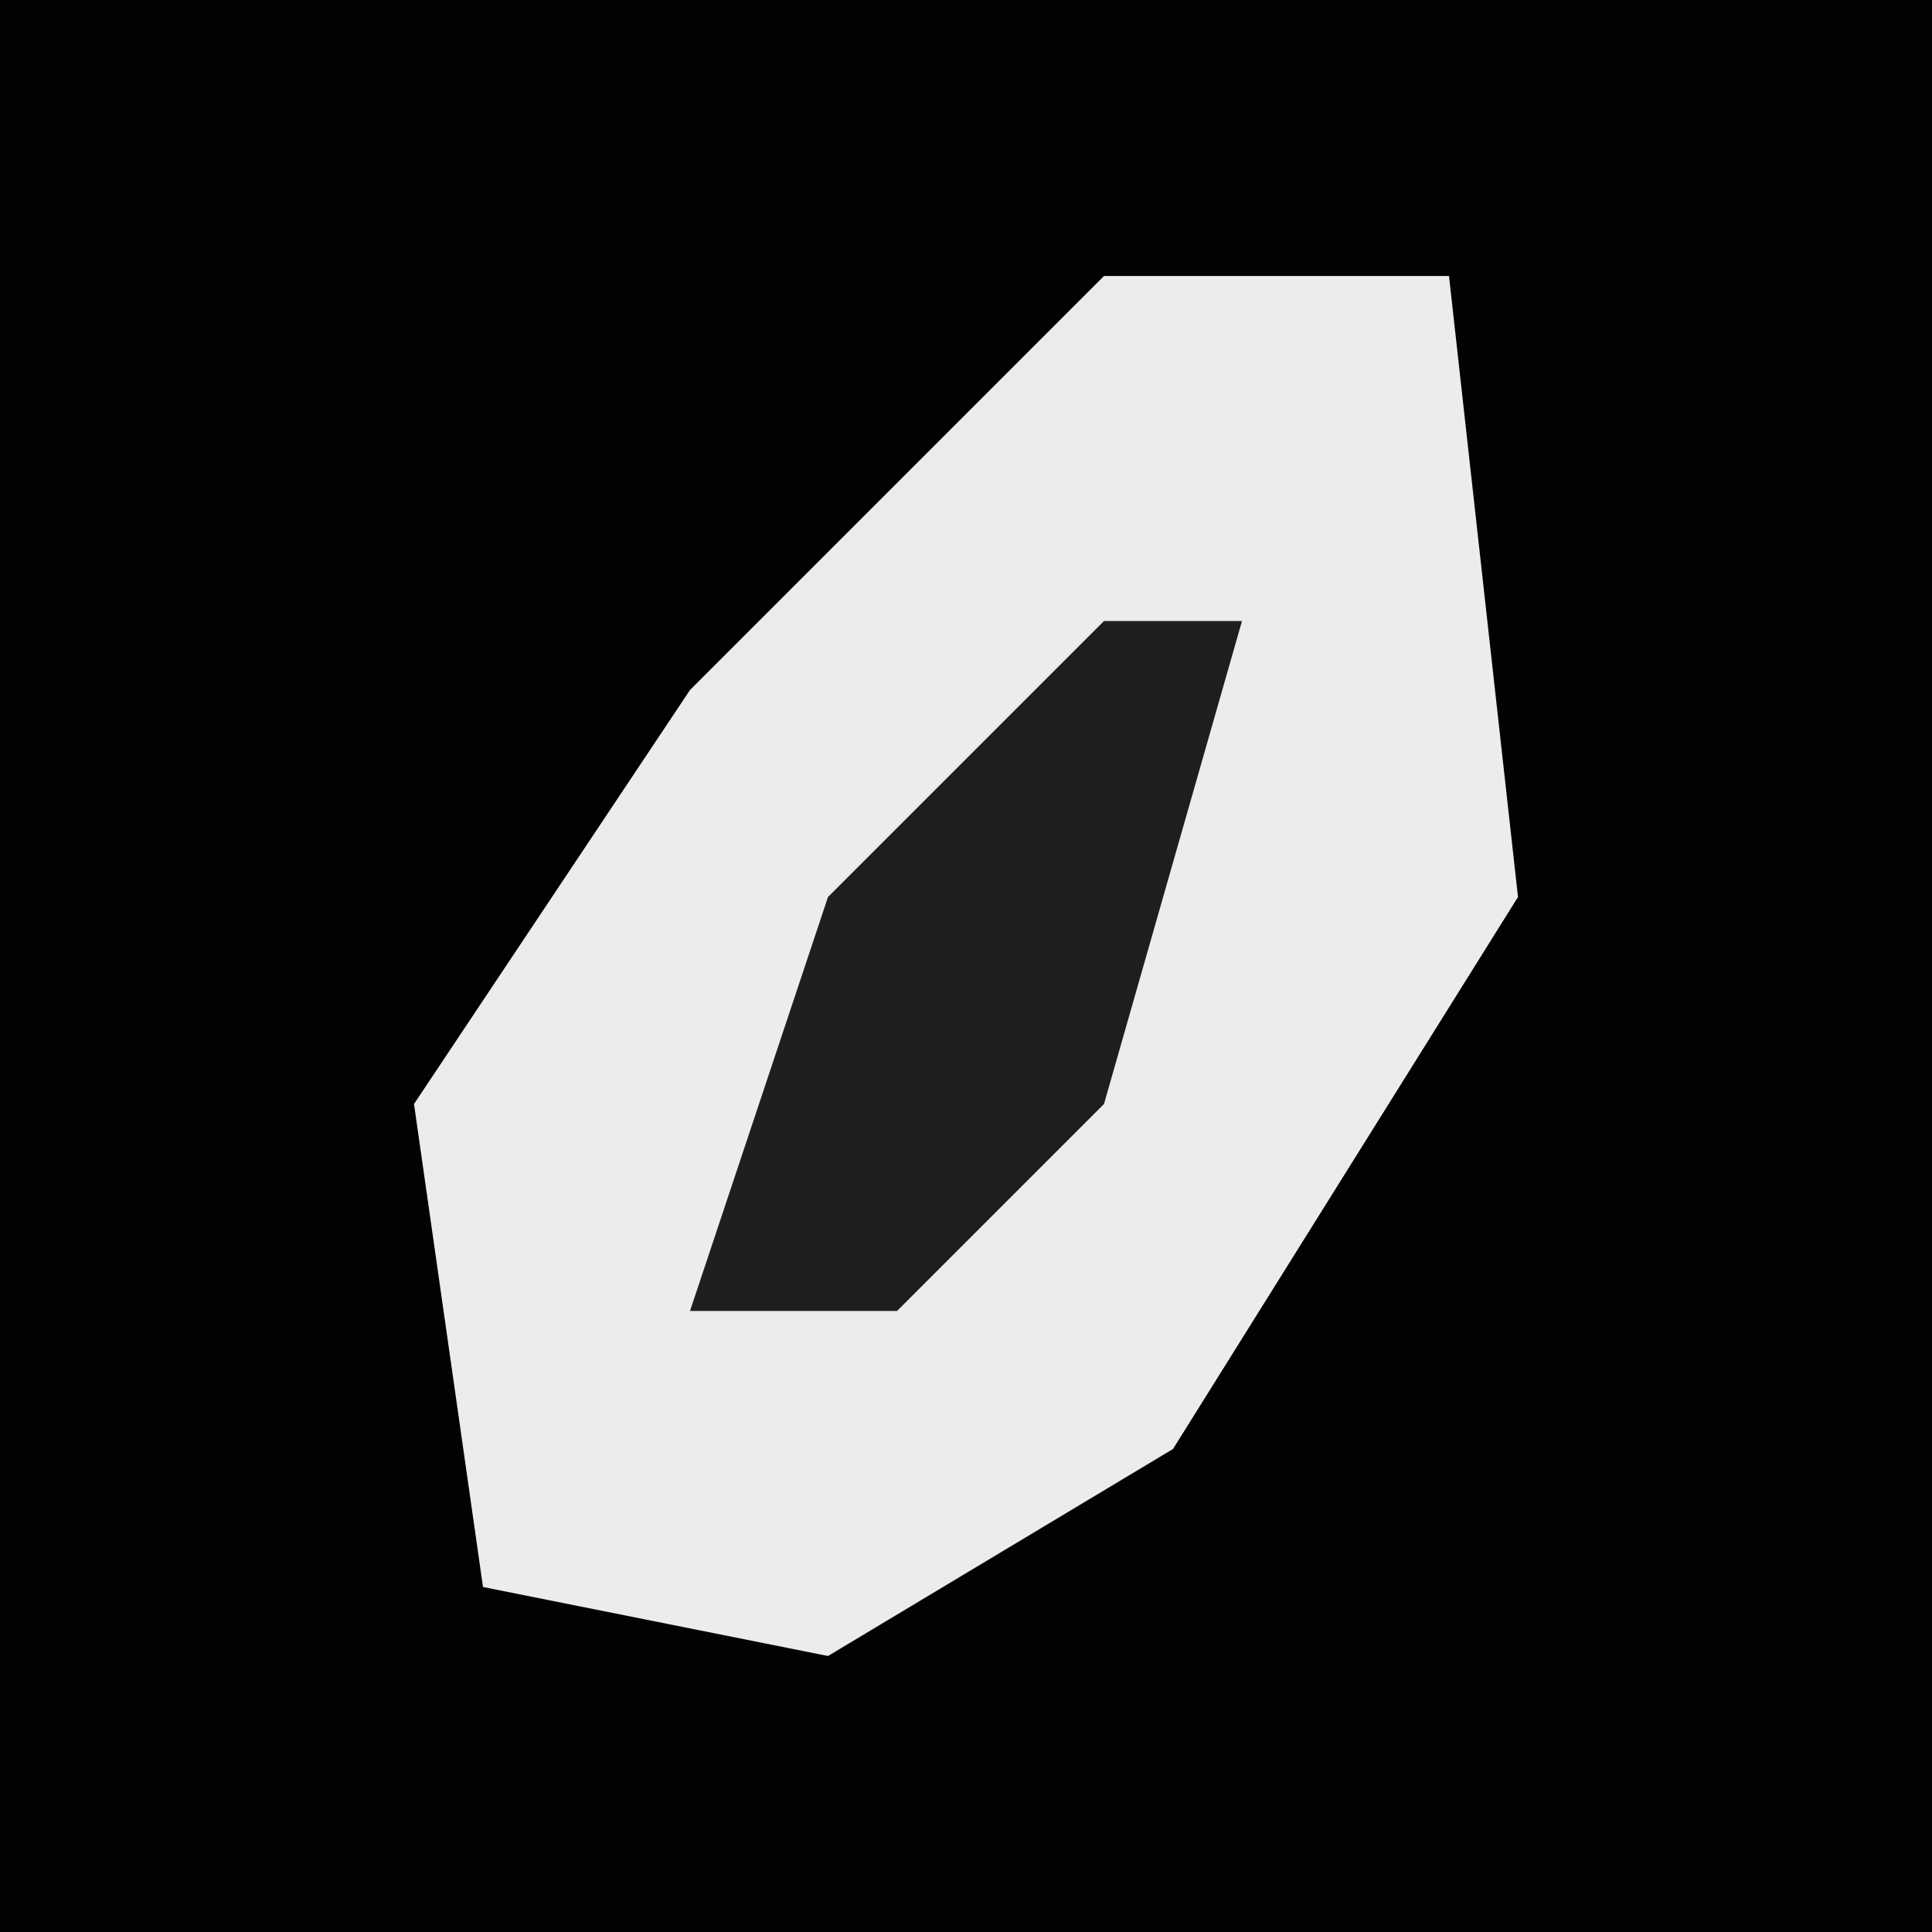 <?xml version="1.0" encoding="UTF-8"?>
<svg version="1.1" xmlns="http://www.w3.org/2000/svg" width="28" height="28">
<path d="M0,0 L28,0 L28,28 L0,28 Z " fill="#020202" transform="translate(0,0)"/>
<path d="M0,0 L5,0 L6,9 L1,17 L-4,20 L-9,19 L-10,12 L-6,6 Z " fill="#ECECEC" transform="translate(16,4)"/>
<path d="M0,0 L2,0 L0,7 L-3,10 L-6,10 L-4,4 Z " fill="#1E1E1E" transform="translate(16,9)"/>
</svg>
